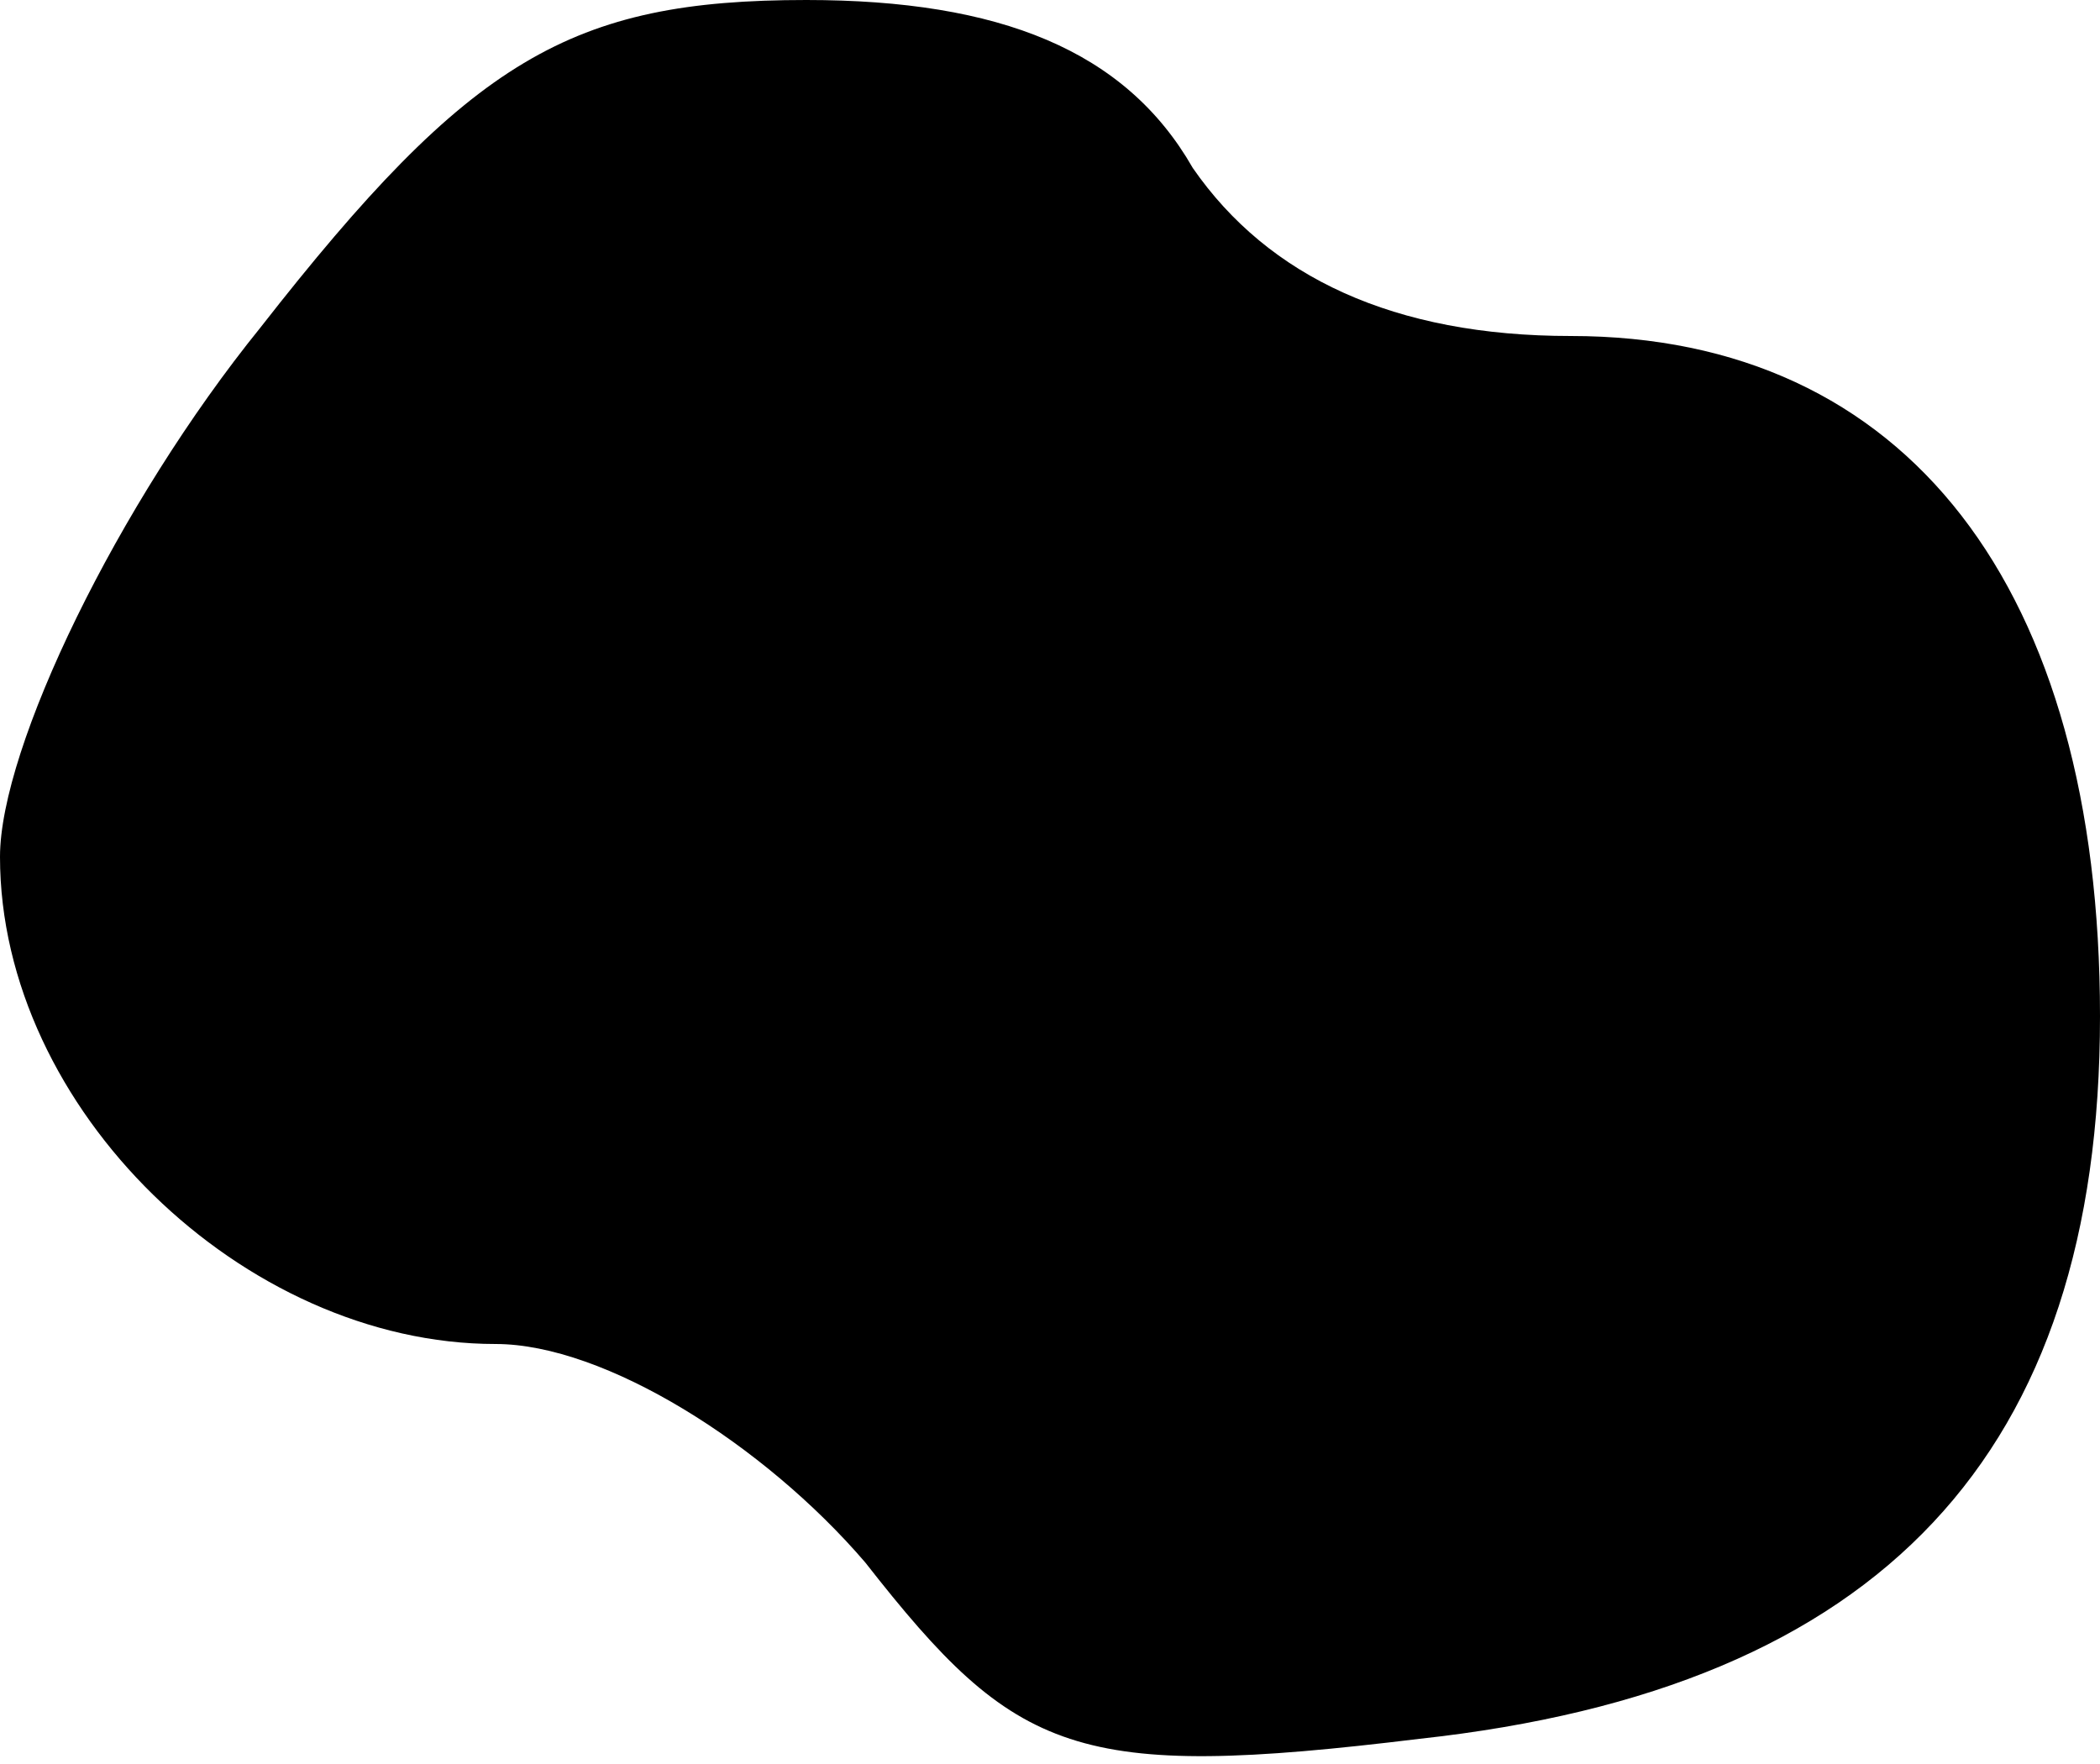 <?xml version="1.0" standalone="no"?>
<!DOCTYPE svg PUBLIC "-//W3C//DTD SVG 20010904//EN"
 "http://www.w3.org/TR/2001/REC-SVG-20010904/DTD/svg10.dtd">
<svg version="1.0" xmlns="http://www.w3.org/2000/svg"
 width="25pt" height="21pt" viewBox="0 0 25 21"
 preserveAspectRatio="xMidYMid meet">
<g transform="translate(0,21) scale(0.1,-0.1)"
fill="#000000" stroke="none">
<path fill="#000000" stroke="none" d="M31 171 c-17 -21 -31 -50 -31 -63 0
-30 29 -58 59 -58 13 0 32 -12 44 -26 18 -23 25 -26 66 -21 55 6 81 34 81 86
0 51 -23 81 -63 81 -21 0 -36 7 -45 20 -8 14 -23 20 -46 20 -28 0 -40 -7 -65
-39z"/>
</g>
</svg>
